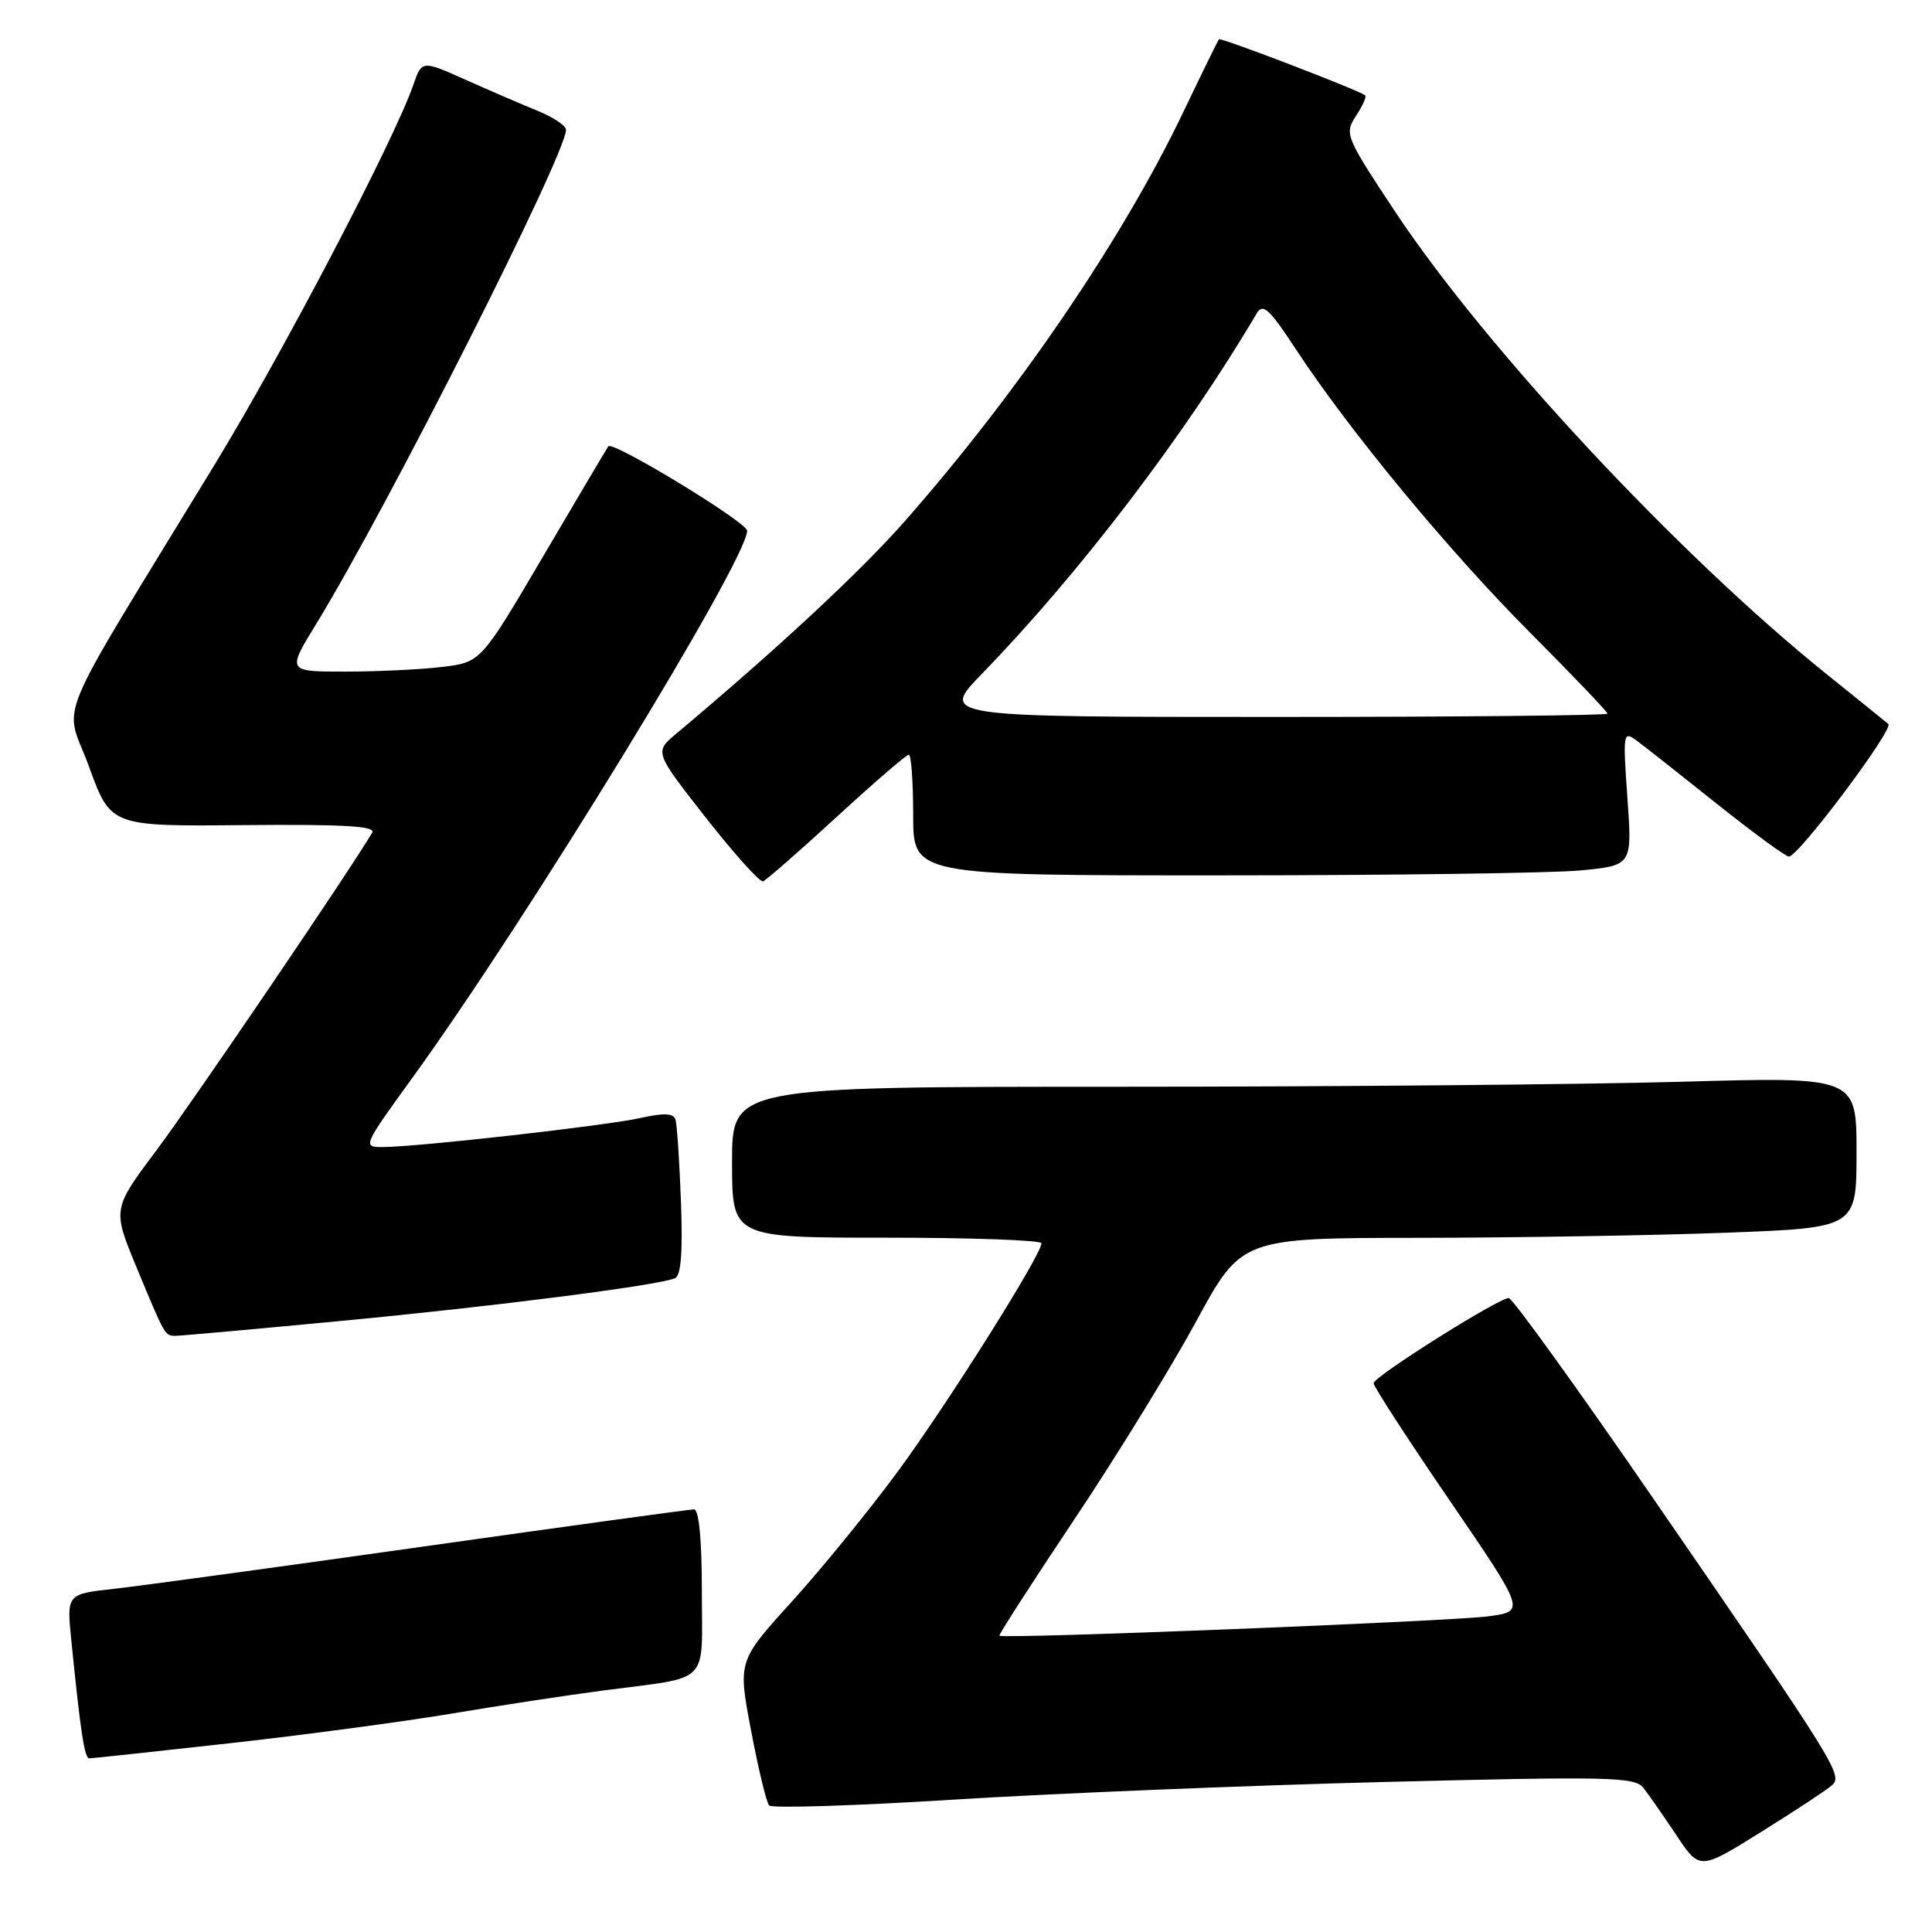 <?xml version="1.0" encoding="UTF-8" standalone="no"?>
<!DOCTYPE svg PUBLIC "-//W3C//DTD SVG 1.1//EN" "http://www.w3.org/Graphics/SVG/1.1/DTD/svg11.dtd" >
<svg xmlns="http://www.w3.org/2000/svg" xmlns:xlink="http://www.w3.org/1999/xlink" version="1.1" viewBox="0 0 256 256">
 <g >
 <path fill="currentColor"
d=" M 242.72 236.58 C 244.23 235.23 243.51 234.07 219.20 198.75 C 209.08 184.04 200.40 172.00 199.92 172.00 C 198.54 172.00 182.02 182.41 182.01 183.28 C 182.00 183.71 186.53 190.69 192.06 198.78 C 202.12 213.50 202.12 213.50 197.31 214.16 C 192.51 214.83 132.84 217.20 132.43 216.74 C 132.31 216.61 136.78 209.67 142.36 201.32 C 147.94 192.97 155.20 181.17 158.50 175.09 C 164.50 164.04 164.50 164.04 188.00 164.02 C 200.93 164.00 219.26 163.70 228.75 163.34 C 246.00 162.69 246.00 162.69 246.00 152.68 C 246.00 142.68 246.00 142.68 222.75 143.34 C 209.96 143.70 176.44 144.00 148.25 144.00 C 97.00 144.00 97.00 144.00 97.00 154.00 C 97.00 164.00 97.00 164.00 117.50 164.00 C 128.78 164.00 138.00 164.33 138.00 164.74 C 138.00 166.26 125.60 185.96 118.97 194.97 C 115.19 200.11 108.87 207.87 104.93 212.21 C 97.77 220.10 97.77 220.10 99.52 229.30 C 100.48 234.36 101.55 238.83 101.91 239.23 C 102.27 239.63 113.34 239.28 126.53 238.45 C 139.71 237.63 165.35 236.58 183.50 236.12 C 213.22 235.37 216.62 235.45 217.75 236.89 C 218.45 237.78 220.41 240.60 222.12 243.16 C 225.22 247.82 225.22 247.82 233.36 242.74 C 237.84 239.95 242.05 237.18 242.72 236.58 Z  M 30.35 231.00 C 40.17 229.91 53.45 228.13 59.85 227.06 C 66.26 225.98 75.33 224.60 80.00 223.99 C 94.33 222.11 93.00 223.45 93.00 210.89 C 93.00 204.05 92.62 200.00 91.96 200.00 C 91.40 200.00 75.31 202.21 56.21 204.91 C 37.12 207.61 18.65 210.13 15.16 210.52 C 8.83 211.22 8.83 211.22 9.45 217.36 C 10.69 229.68 11.20 233.00 11.84 232.99 C 12.20 232.99 20.53 232.09 30.35 231.00 Z  M 45.50 175.00 C 65.50 173.10 86.88 170.37 89.41 169.39 C 90.24 169.08 90.48 166.04 90.23 159.22 C 90.03 153.87 89.71 148.98 89.50 148.34 C 89.23 147.50 87.96 147.45 84.86 148.14 C 80.33 149.16 55.40 151.97 50.74 151.99 C 48.02 152.00 48.07 151.89 54.69 142.75 C 69.91 121.72 98.98 74.21 99.00 70.33 C 99.00 69.21 81.19 58.38 80.61 59.14 C 80.45 59.34 76.59 65.86 72.02 73.63 C 63.72 87.75 63.72 87.75 58.61 88.37 C 55.80 88.71 50.02 88.99 45.76 88.99 C 38.02 89.00 38.02 89.00 41.92 82.64 C 51.36 67.22 75.00 20.45 75.00 17.20 C 75.00 16.66 73.31 15.53 71.25 14.69 C 69.19 13.85 64.89 12.00 61.70 10.57 C 55.90 7.98 55.90 7.98 54.77 11.24 C 52.21 18.61 37.60 46.54 28.48 61.50 C 6.48 97.59 8.54 92.65 11.80 101.60 C 14.67 109.50 14.67 109.50 32.34 109.33 C 45.57 109.21 49.84 109.46 49.32 110.33 C 46.31 115.42 25.48 146.09 20.78 152.35 C 14.90 160.20 14.90 160.20 18.06 167.85 C 21.91 177.13 21.83 177.00 23.31 177.00 C 23.96 177.00 33.95 176.10 45.50 175.00 Z  M 110.86 108.25 C 115.80 103.71 120.10 100.00 120.42 100.00 C 120.74 100.00 121.00 103.60 121.00 108.00 C 121.00 116.00 121.00 116.00 161.75 115.99 C 184.16 115.99 205.60 115.69 209.39 115.34 C 216.28 114.68 216.28 114.68 215.64 105.72 C 215.03 97.11 215.08 96.81 216.86 98.13 C 217.88 98.88 222.66 102.65 227.48 106.50 C 232.31 110.35 236.61 113.50 237.04 113.50 C 238.31 113.50 250.99 96.58 250.21 95.93 C 249.82 95.60 246.12 92.62 242.00 89.30 C 222.44 73.57 196.97 46.26 184.94 28.16 C 178.28 18.11 178.12 17.74 179.67 15.37 C 180.55 14.03 181.10 12.80 180.89 12.63 C 180.02 11.94 161.74 4.93 161.51 5.20 C 161.38 5.37 159.22 9.78 156.72 15.00 C 148.68 31.77 134.82 52.11 119.82 69.14 C 113.93 75.82 102.86 86.11 89.60 97.22 C 86.71 99.65 86.71 99.65 93.53 108.35 C 97.28 113.14 100.69 116.93 101.11 116.78 C 101.53 116.62 105.92 112.79 110.86 108.25 Z  M 130.14 89.25 C 143.06 75.94 157.02 57.63 166.50 41.56 C 167.34 40.13 168.15 40.86 171.72 46.29 C 178.81 57.09 191.93 72.97 202.73 83.81 C 208.38 89.48 213.00 94.32 213.00 94.56 C 213.00 94.80 193.10 95.00 168.78 95.00 C 124.56 95.00 124.56 95.00 130.14 89.25 Z "/>
</g>
</svg>